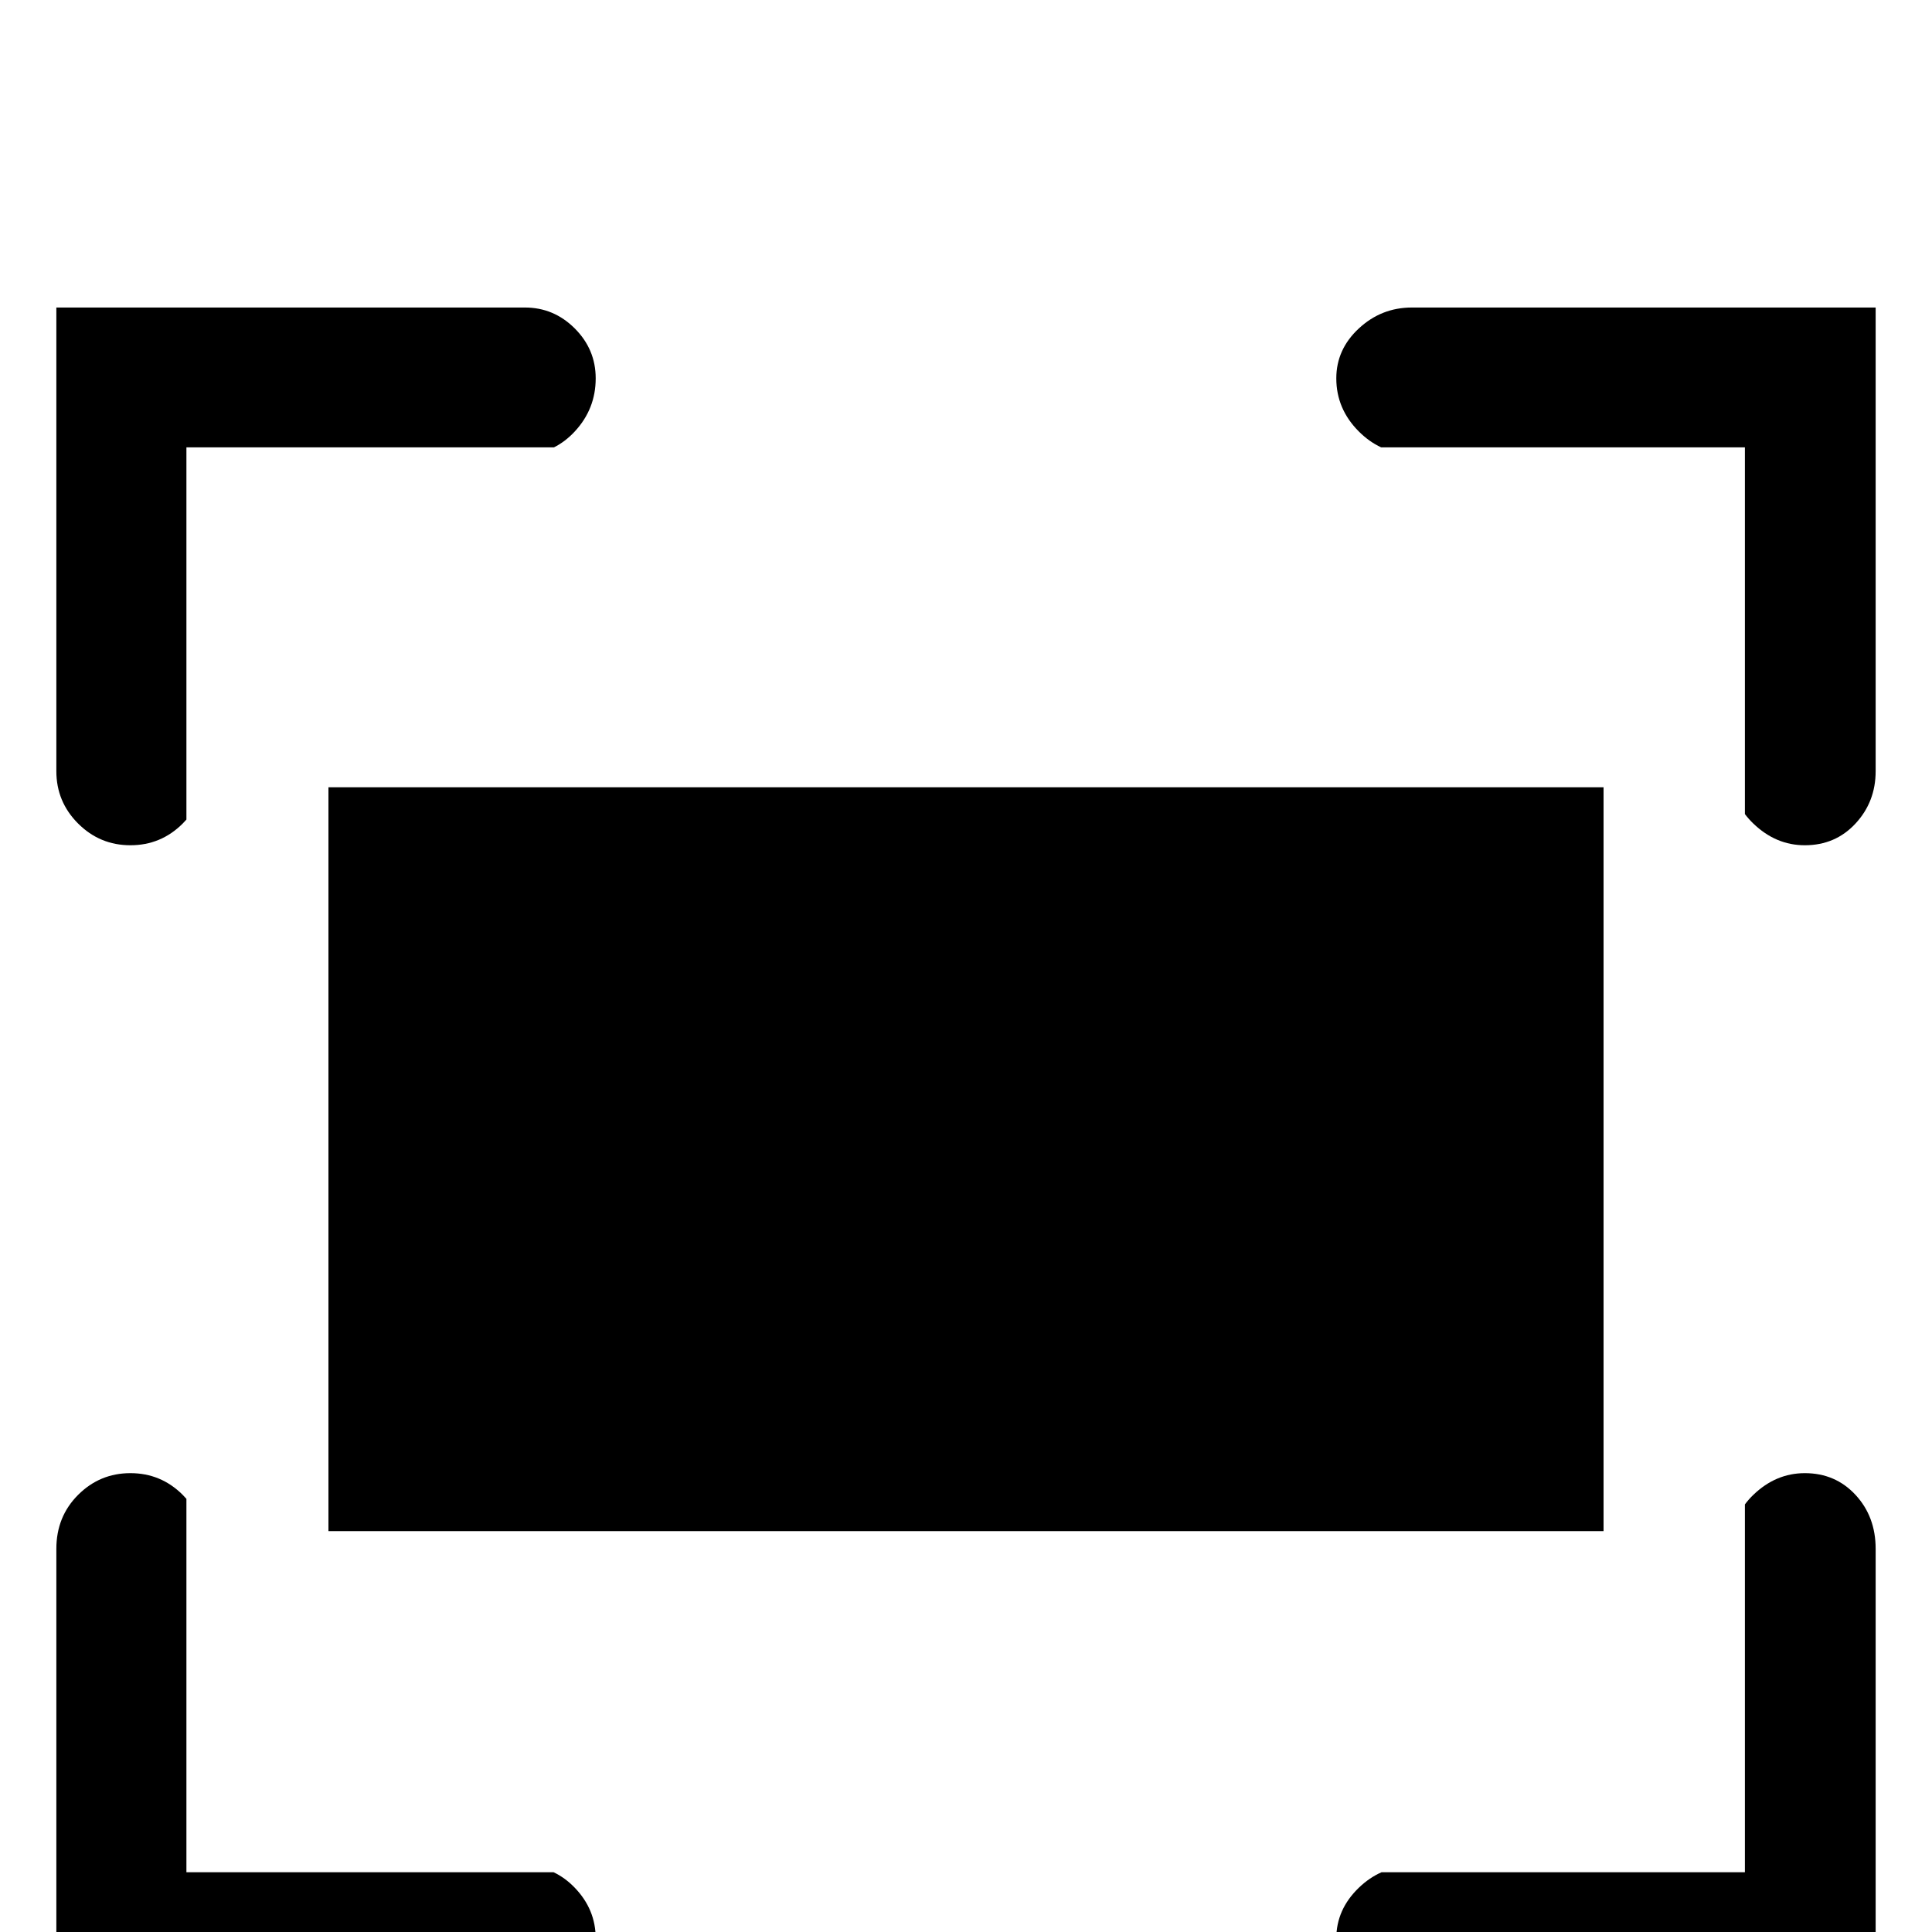<?xml version="1.0" encoding="UTF-8" standalone="no"?>
<svg
   xmlns:dc="http://purl.org/dc/elements/1.1/"
   xmlns:cc="http://creativecommons.org/ns#"
   xmlns:rdf="http://www.w3.org/1999/02/22-rdf-syntax-ns#"
   xmlns:svg="http://www.w3.org/2000/svg"
   xmlns="http://www.w3.org/2000/svg"
   xmlns:sodipodi="http://sodipodi.sourceforge.net/DTD/sodipodi-0.dtd"
   xmlns:inkscape="http://www.inkscape.org/namespaces/inkscape"
   version="1.1"
   viewBox="0 -240 1200 1200"
   id="svg6"
   sodipodi:docname="fit-contain.svg"
   inkscape:version="0.92.1 r15371">
  <defs
     id="defs10" />
  <sodipodi:namedview
     pagecolor="#ffffff"
     bordercolor="#666666"
     borderopacity="1"
     objecttolerance="10"
     gridtolerance="10"
     guidetolerance="10"
     inkscape:pageopacity="0"
     inkscape:pageshadow="2"
     inkscape:window-width="1920"
     inkscape:window-height="1017"
     id="namedview8"
     showgrid="false"
     inkscape:zoom="0.27812867"
     inkscape:cx="-350.09336"
     inkscape:cy="573.91895"
     inkscape:window-x="-8"
     inkscape:window-y="-8"
     inkscape:window-maximized="1"
     inkscape:current-layer="layer2"
     showguides="false" />
  <g
     inkscape:groupmode="layer"
     id="layer2"
     inkscape:label="glyph">
    <path
       inkscape:connector-curvature="0"
       style="display:inline;fill:currentColor"
       d="M 35,-49 V 239 C 35,251.667 39.5,262.5 48.5,271.5 57.5,280.5 68.333,285 81,285 93.667,285 104.5,280.5 113.5,271.5 114.302,270.697 115.056,269.875 115.787,269.043 V 37.865 H 344.059 C 348.719,35.549 353.036,32.269 357,28 365.667,18.667 370,7.667 370,-5 370,-17 365.667,-27.333 357,-36 348.333,-44.667 338,-49 326,-49 Z M 877,-49 C 864.333,-49 853.333,-44.667 844,-36 834.667,-27.333 830,-17 830,-5 830,7.667 834.667,18.667 844,28 848.268,32.268 852.89,35.549 857.855,37.865 H 1083.787 V 265.633 C 1085.326,267.667 1087.056,269.625 1089,271.5 1098.333,280.5 1109,285 1121,285 1133.667,285 1144.167,280.5 1152.5,271.5 1160.833,262.5 1165,251.667 1165,239 V -49 Z M 204,249 V 711 H 996 V 249 Z M 81,675 C 68.333,675 57.5,679.5 48.5,688.5 39.5,697.5 35,708.667 35,722 V 1009 H 326 C 338,1009 348.333,1004.833 357,996.5 365.667,988.167 370,977.333 370,964 370,952 365.667,941.5 357,932.5 352.963,928.308 348.559,925.105 343.799,922.865 H 115.787 V 690.965 C 115.056,690.128 114.302,689.302 113.5,688.5 104.5,679.5 93.667,675 81,675 Z M 1121,675 C 1109,675 1098.333,679.5 1089,688.5 1087.056,690.375 1085.326,692.349 1083.787,694.412 V 922.865 H 858.133 C 853.062,925.105 848.348,928.308 844,932.5 834.667,941.5 830,952 830,964 830,977.333 834.667,988.167 844,996.5 853.333,1004.833 864.333,1009 877,1009 H 1165 V 722 C 1165,708.667 1160.833,697.5 1152.5,688.5 1144.167,679.5 1133.667,675 1121,675 Z"
       id="path4484-4" />
  </g>
</svg>
